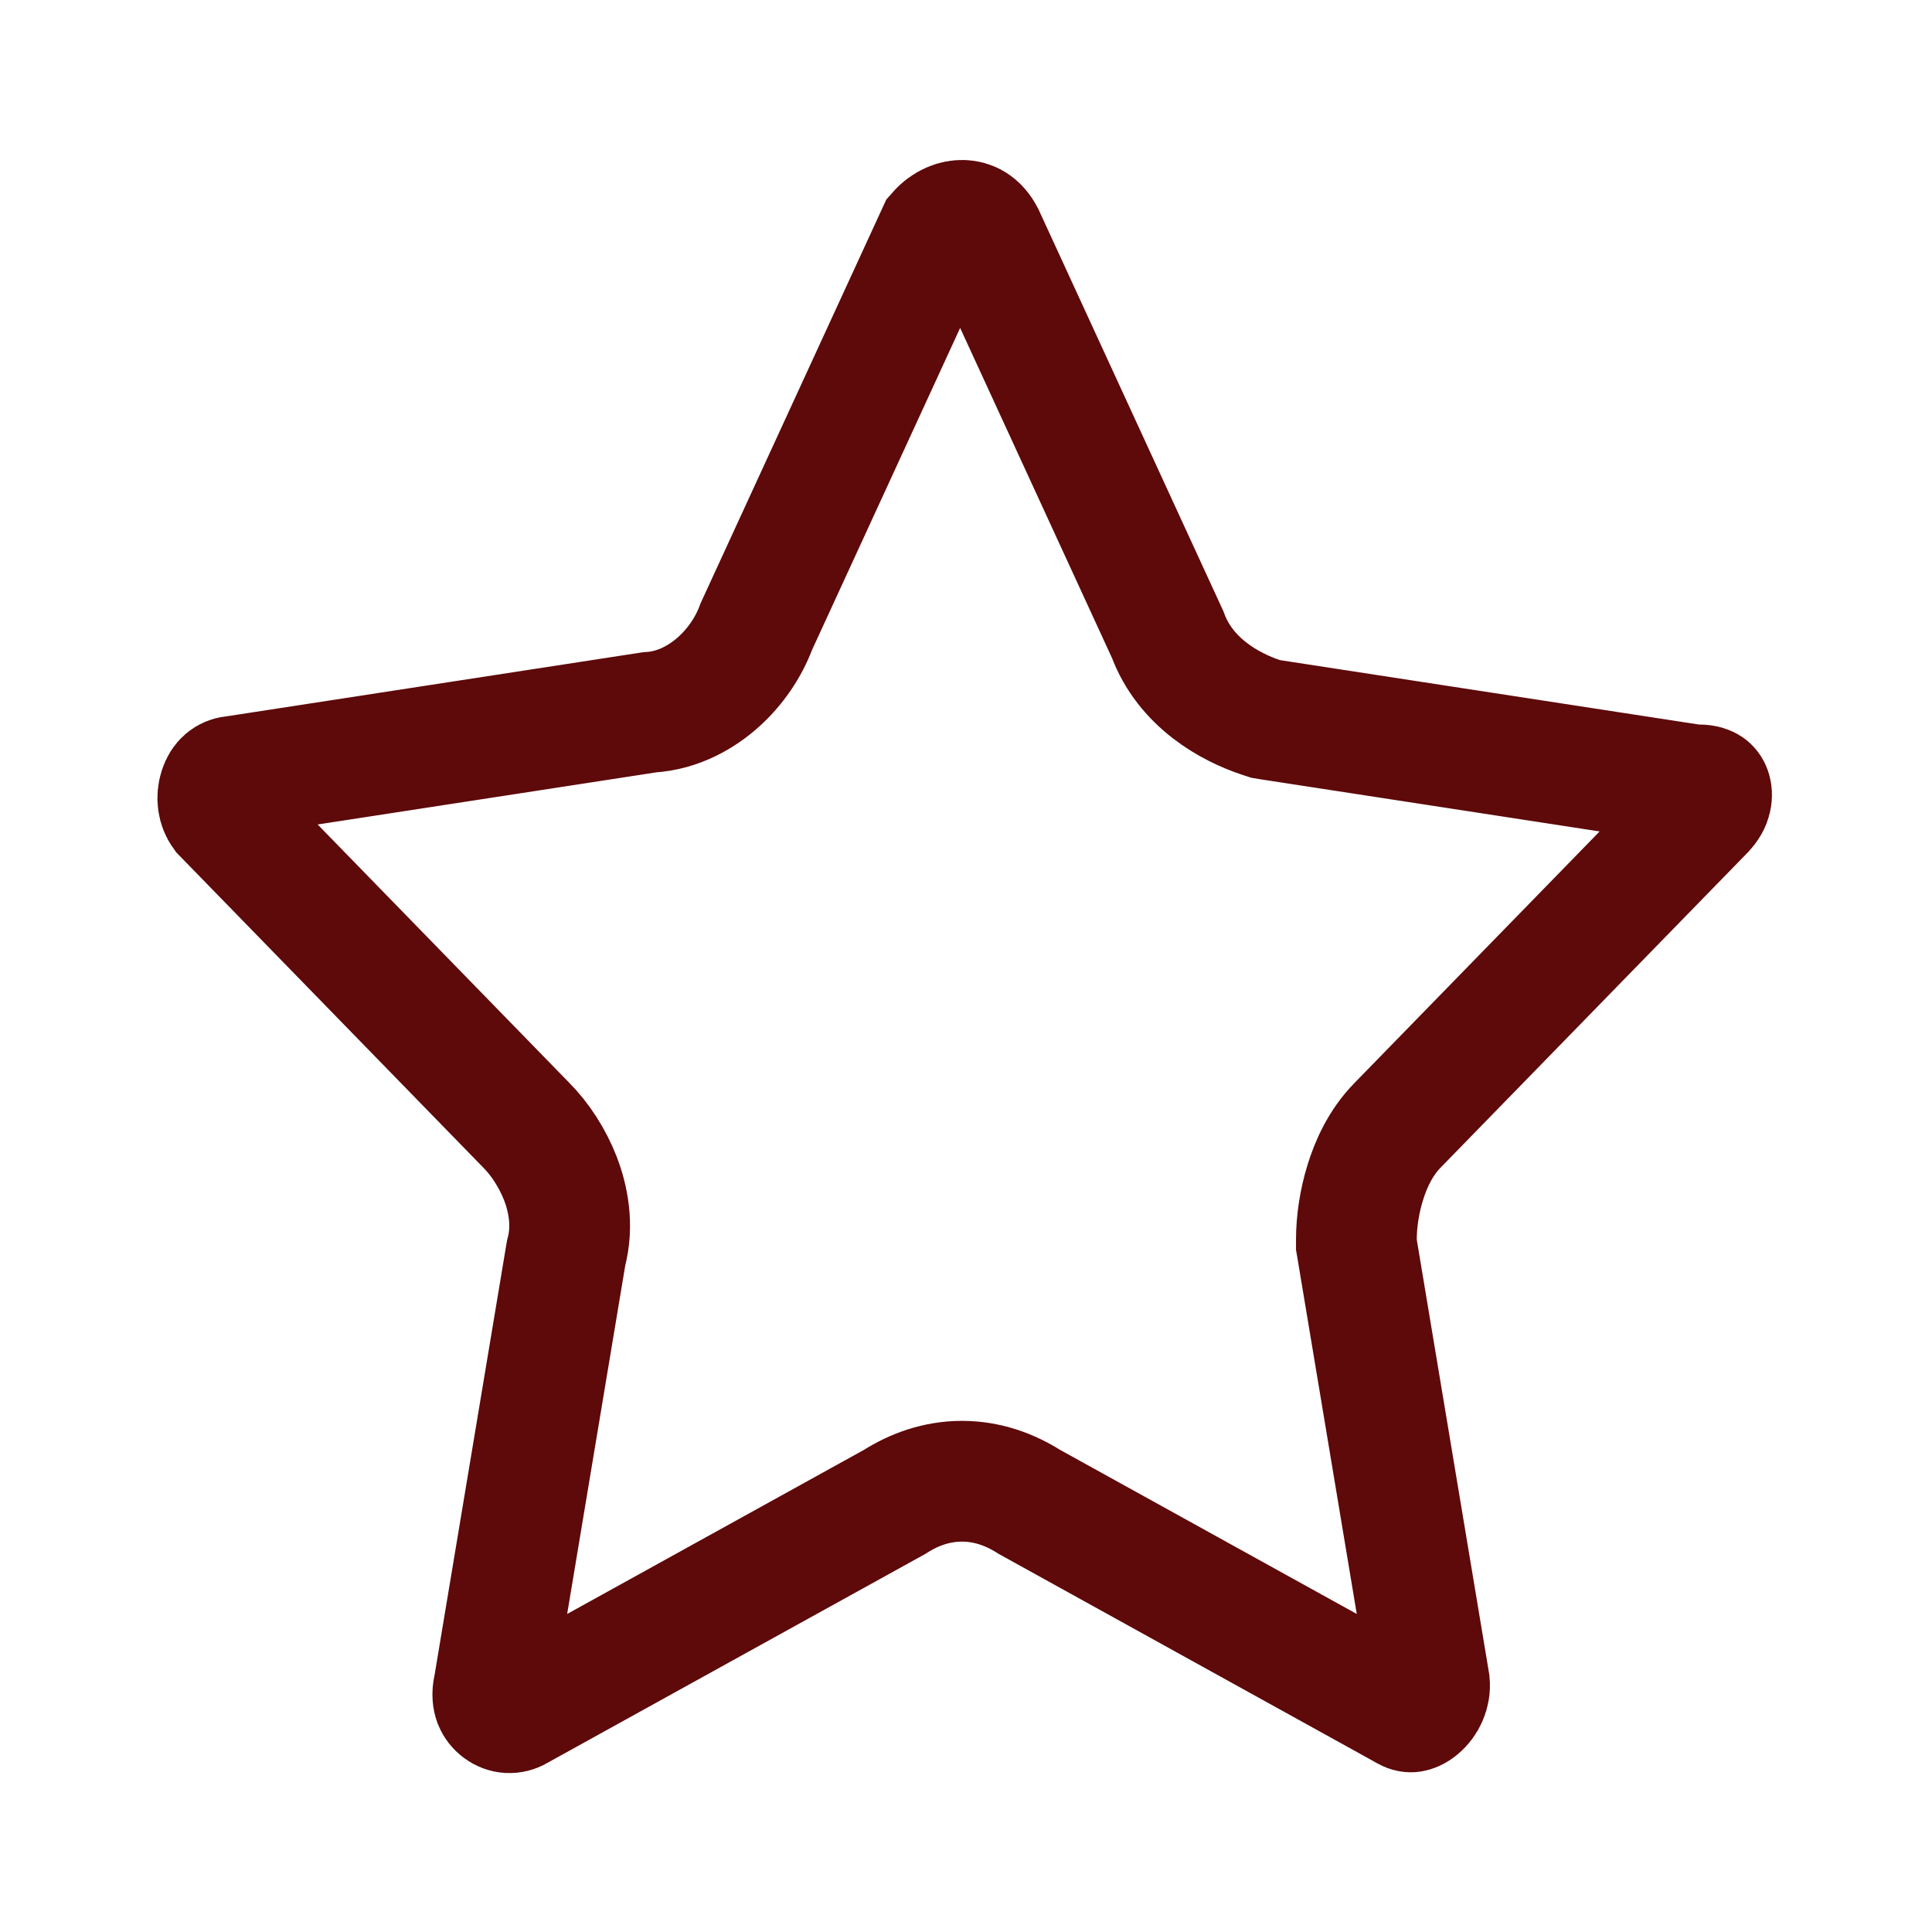<svg width="16" height="16" viewBox="0 0 16 16" fill="none" xmlns="http://www.w3.org/2000/svg">
<path d="M10.442 5.941L10.482 5.954L10.524 5.961L13.991 6.494L14.028 6.5H14.067C14.121 6.5 14.143 6.514 14.149 6.518C14.156 6.523 14.164 6.532 14.169 6.547C14.18 6.578 14.181 6.645 14.113 6.713L14.113 6.713L14.109 6.718L11.577 9.316C11.432 9.462 11.351 9.647 11.306 9.795C11.258 9.95 11.233 10.116 11.233 10.267V10.308L11.24 10.349L11.838 13.936C11.846 14.018 11.808 14.099 11.75 14.146C11.723 14.169 11.7 14.175 11.689 14.177C11.682 14.178 11.67 14.178 11.648 14.166L11.648 14.166L11.642 14.162L8.525 12.438C8.363 12.335 8.175 12.267 7.967 12.267C7.758 12.267 7.57 12.335 7.409 12.438L4.291 14.162L4.291 14.162L4.285 14.166C4.237 14.193 4.184 14.19 4.139 14.156C4.117 14.14 4.101 14.119 4.091 14.094C4.083 14.071 4.075 14.033 4.088 13.975L4.091 13.962L4.093 13.949L4.688 10.379C4.752 10.142 4.701 9.917 4.642 9.762C4.576 9.592 4.473 9.433 4.356 9.316L1.843 6.736C1.804 6.682 1.792 6.606 1.816 6.533C1.839 6.463 1.881 6.435 1.929 6.429L1.936 6.429L1.943 6.428L5.38 5.899C5.623 5.885 5.82 5.765 5.951 5.647C6.087 5.525 6.199 5.364 6.264 5.188L7.764 1.927C7.833 1.848 7.914 1.823 7.974 1.825C8.031 1.827 8.098 1.852 8.15 1.951L9.67 5.255C9.817 5.654 10.186 5.856 10.442 5.941Z" stroke="#5E090A"/>
</svg>
